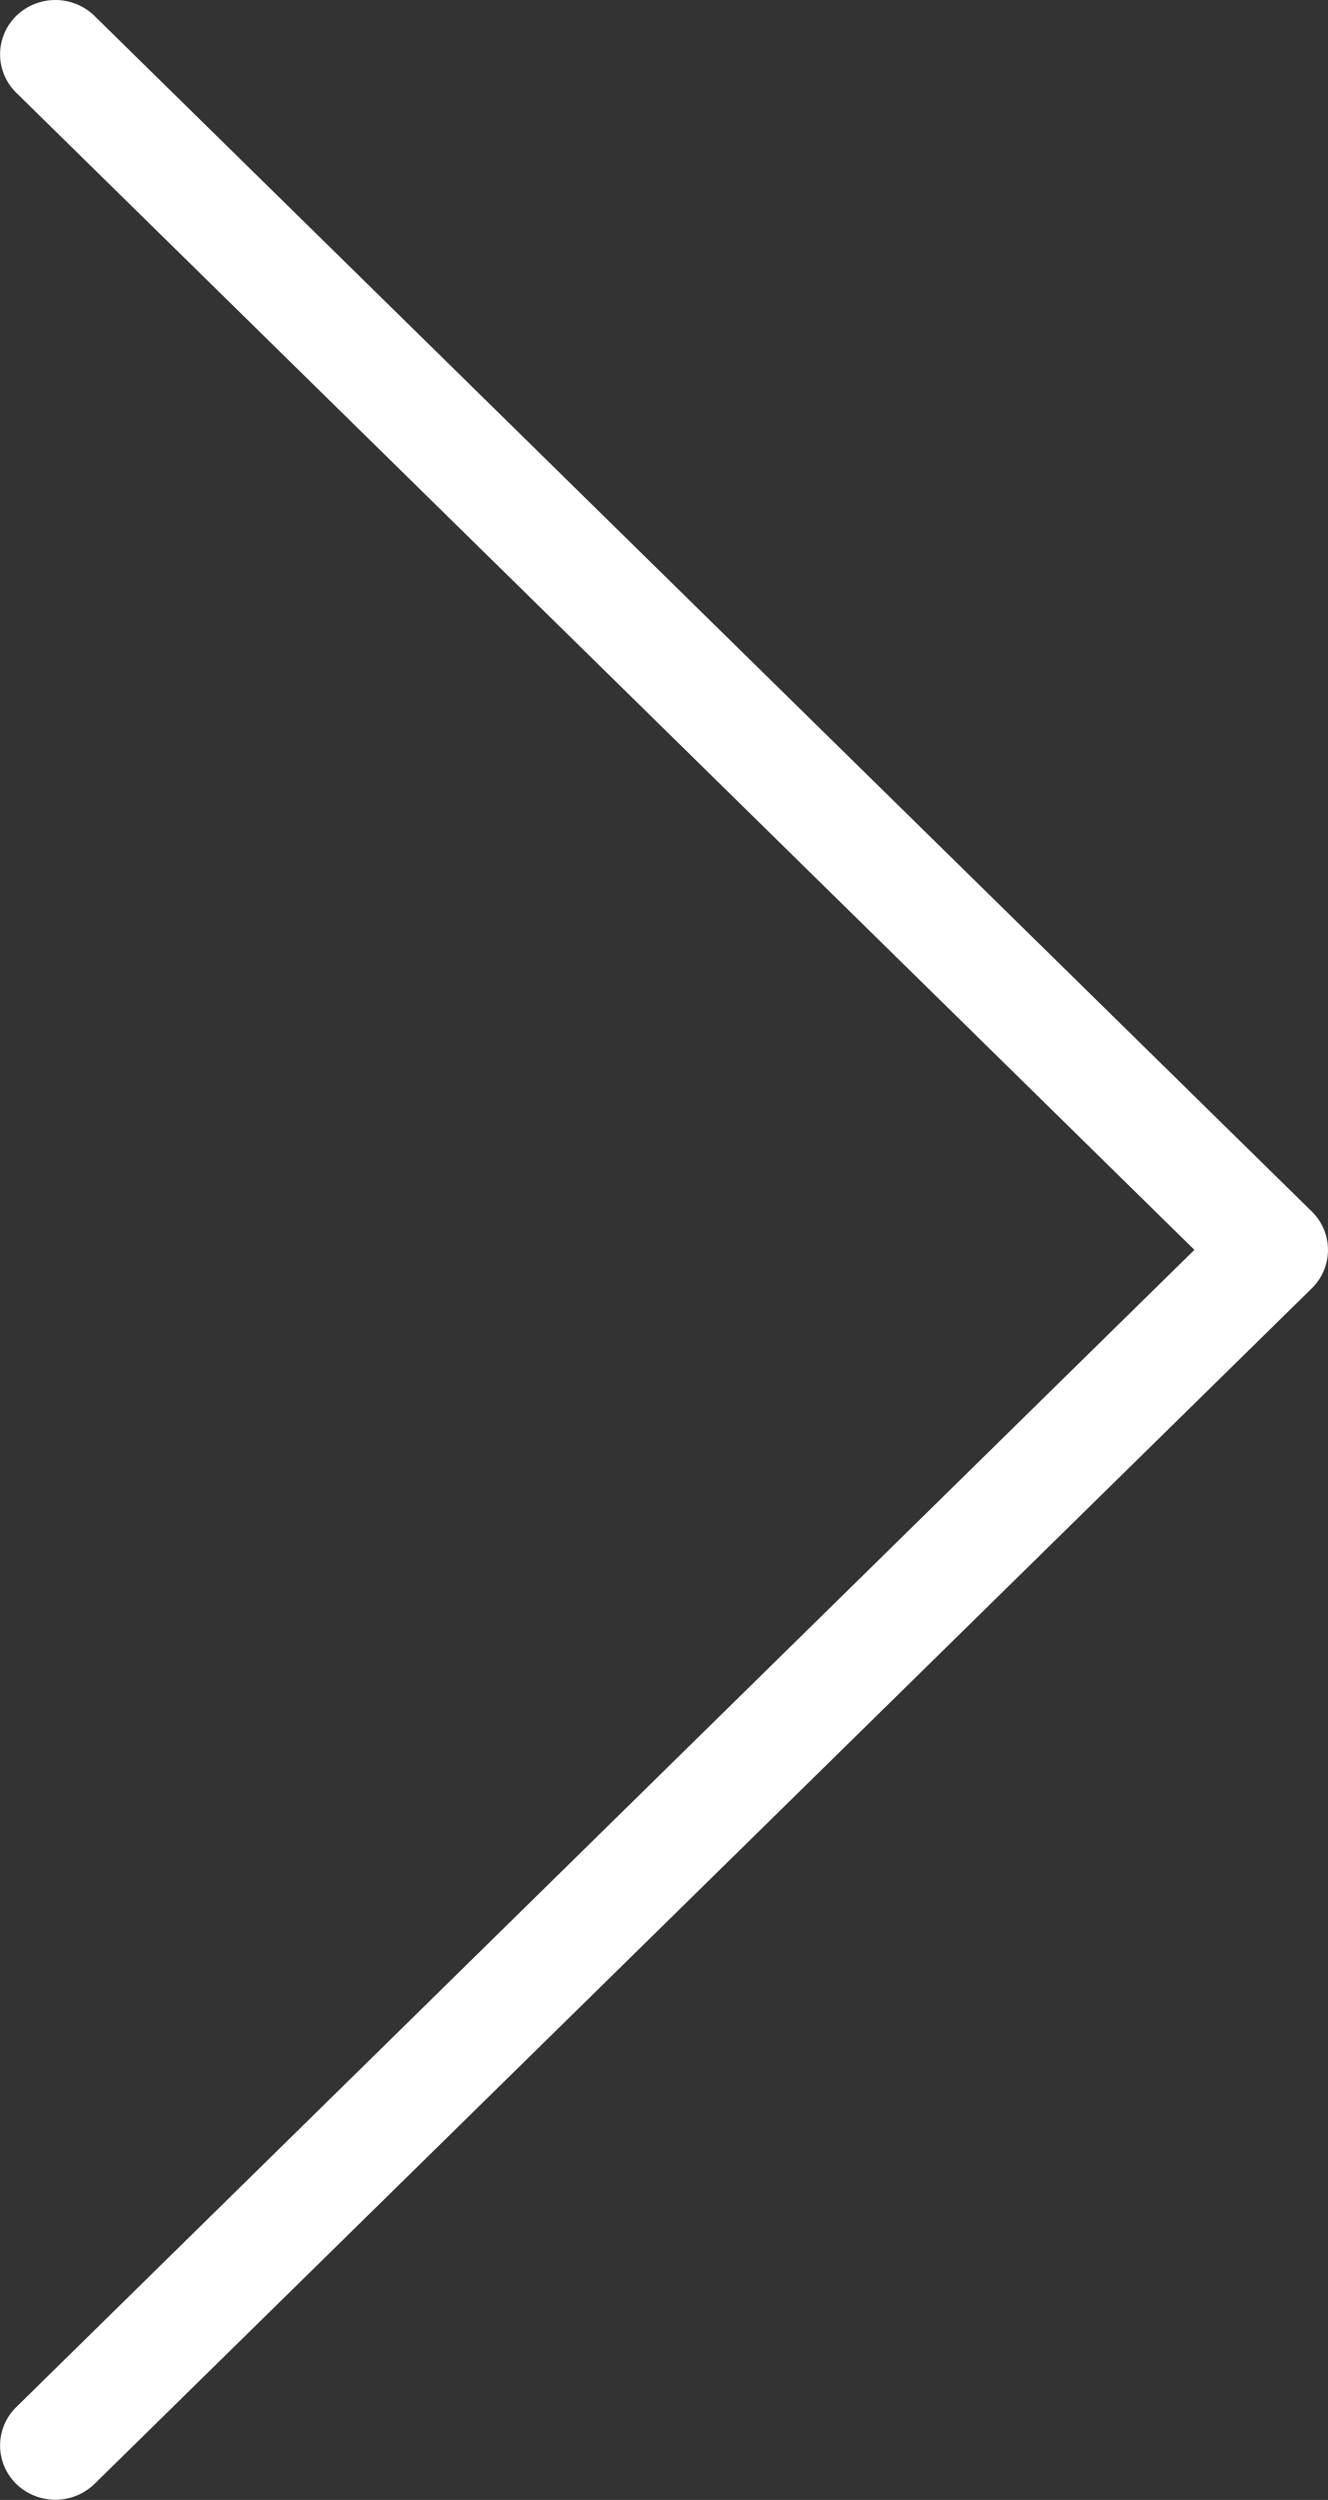 <svg xmlns="http://www.w3.org/2000/svg" width="11.272" height="21.218" viewBox="0 0 11.272 21.218"><rect x="0" y="0" width="11.272" height="21.218" fill="#333333" stroke="none"/><defs><style>.a{fill:#fff;}</style></defs><g transform="translate(0)"><path class="a" d="M128.465,10.283,118.132.135a.476.476,0,0,0-.664,0,.456.456,0,0,0,0,.652l10,9.821-10,9.822a.456.456,0,0,0,0,.652.477.477,0,0,0,.664,0l10.333-10.148A.456.456,0,0,0,128.465,10.283Z" transform="translate(-117.33 0)"/></g></svg>